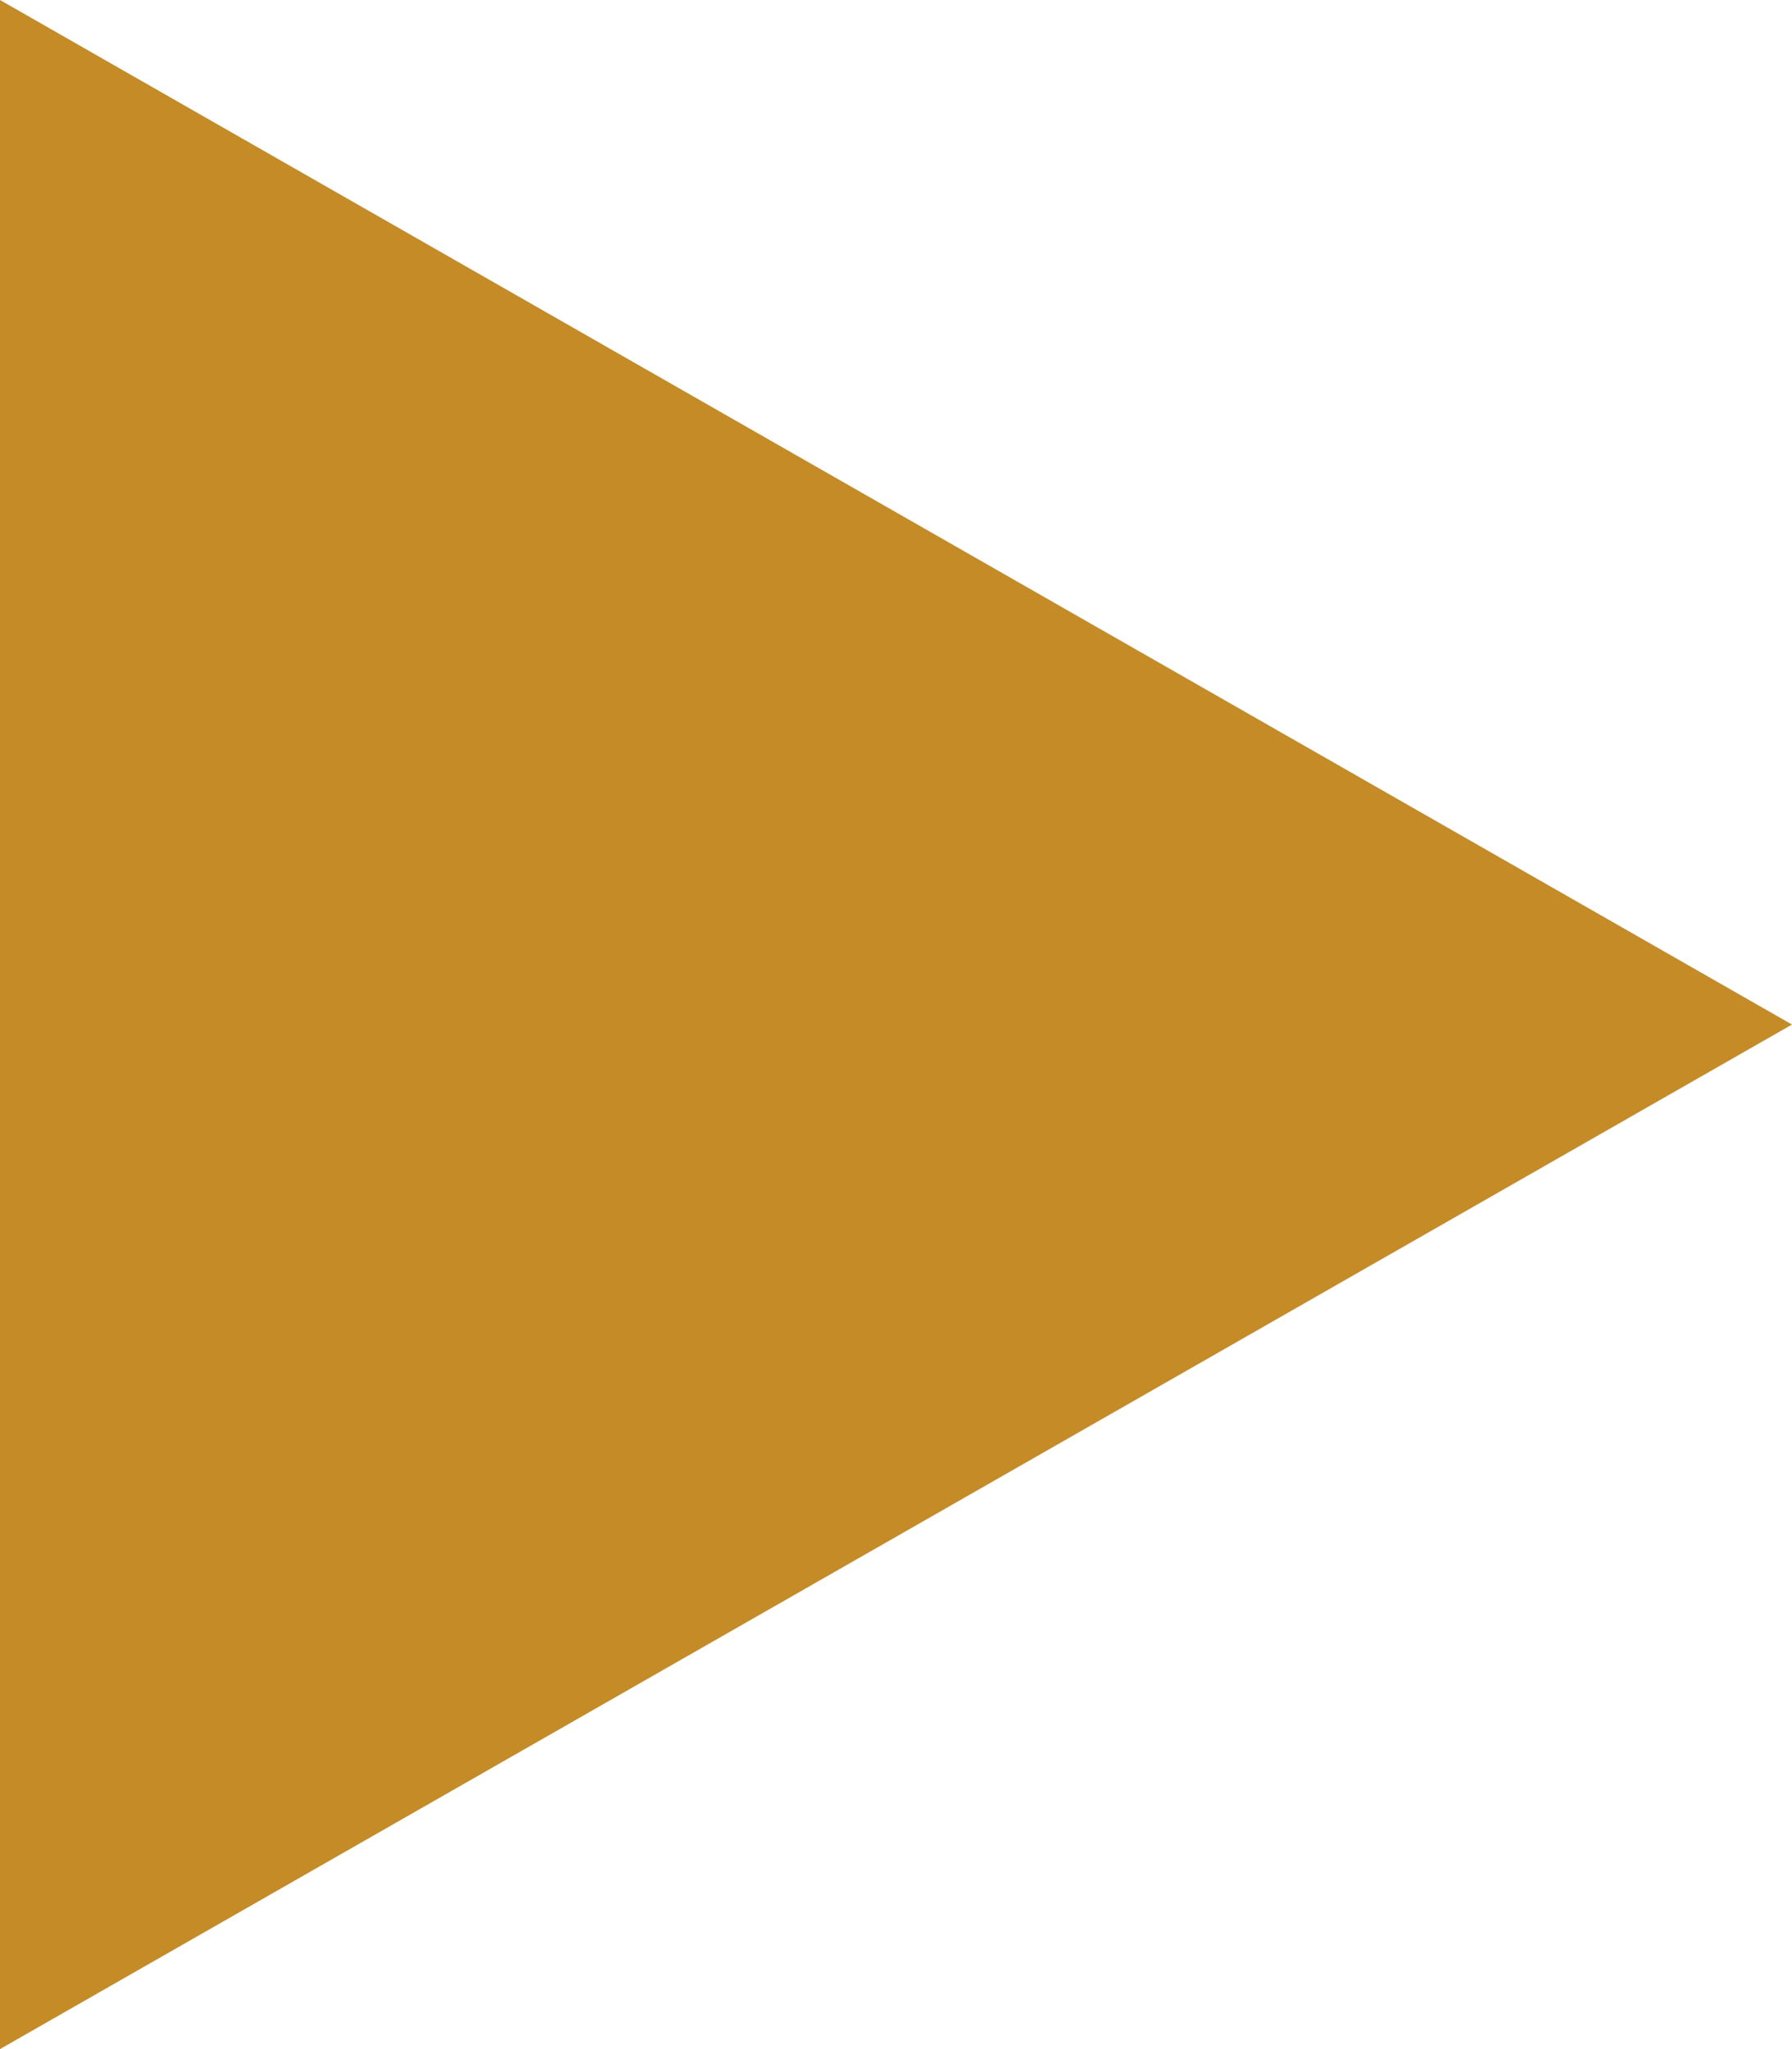 <?xml version="1.0" encoding="UTF-8"?> <svg xmlns="http://www.w3.org/2000/svg" viewBox="0 0 7 8"><defs><style>.cls-1{isolation:isolate;}.cls-2{fill:#c48b27;}</style></defs><title>Многоугольник 1</title><g id="Слой_2" data-name="Слой 2"><g id="Многоугольник_1" data-name="Многоугольник 1" class="cls-1"><g id="Многоугольник_1-2" data-name="Многоугольник 1"><polygon class="cls-2" points="0 0 0 8 7 4 0 0"></polygon></g></g></g></svg> 
